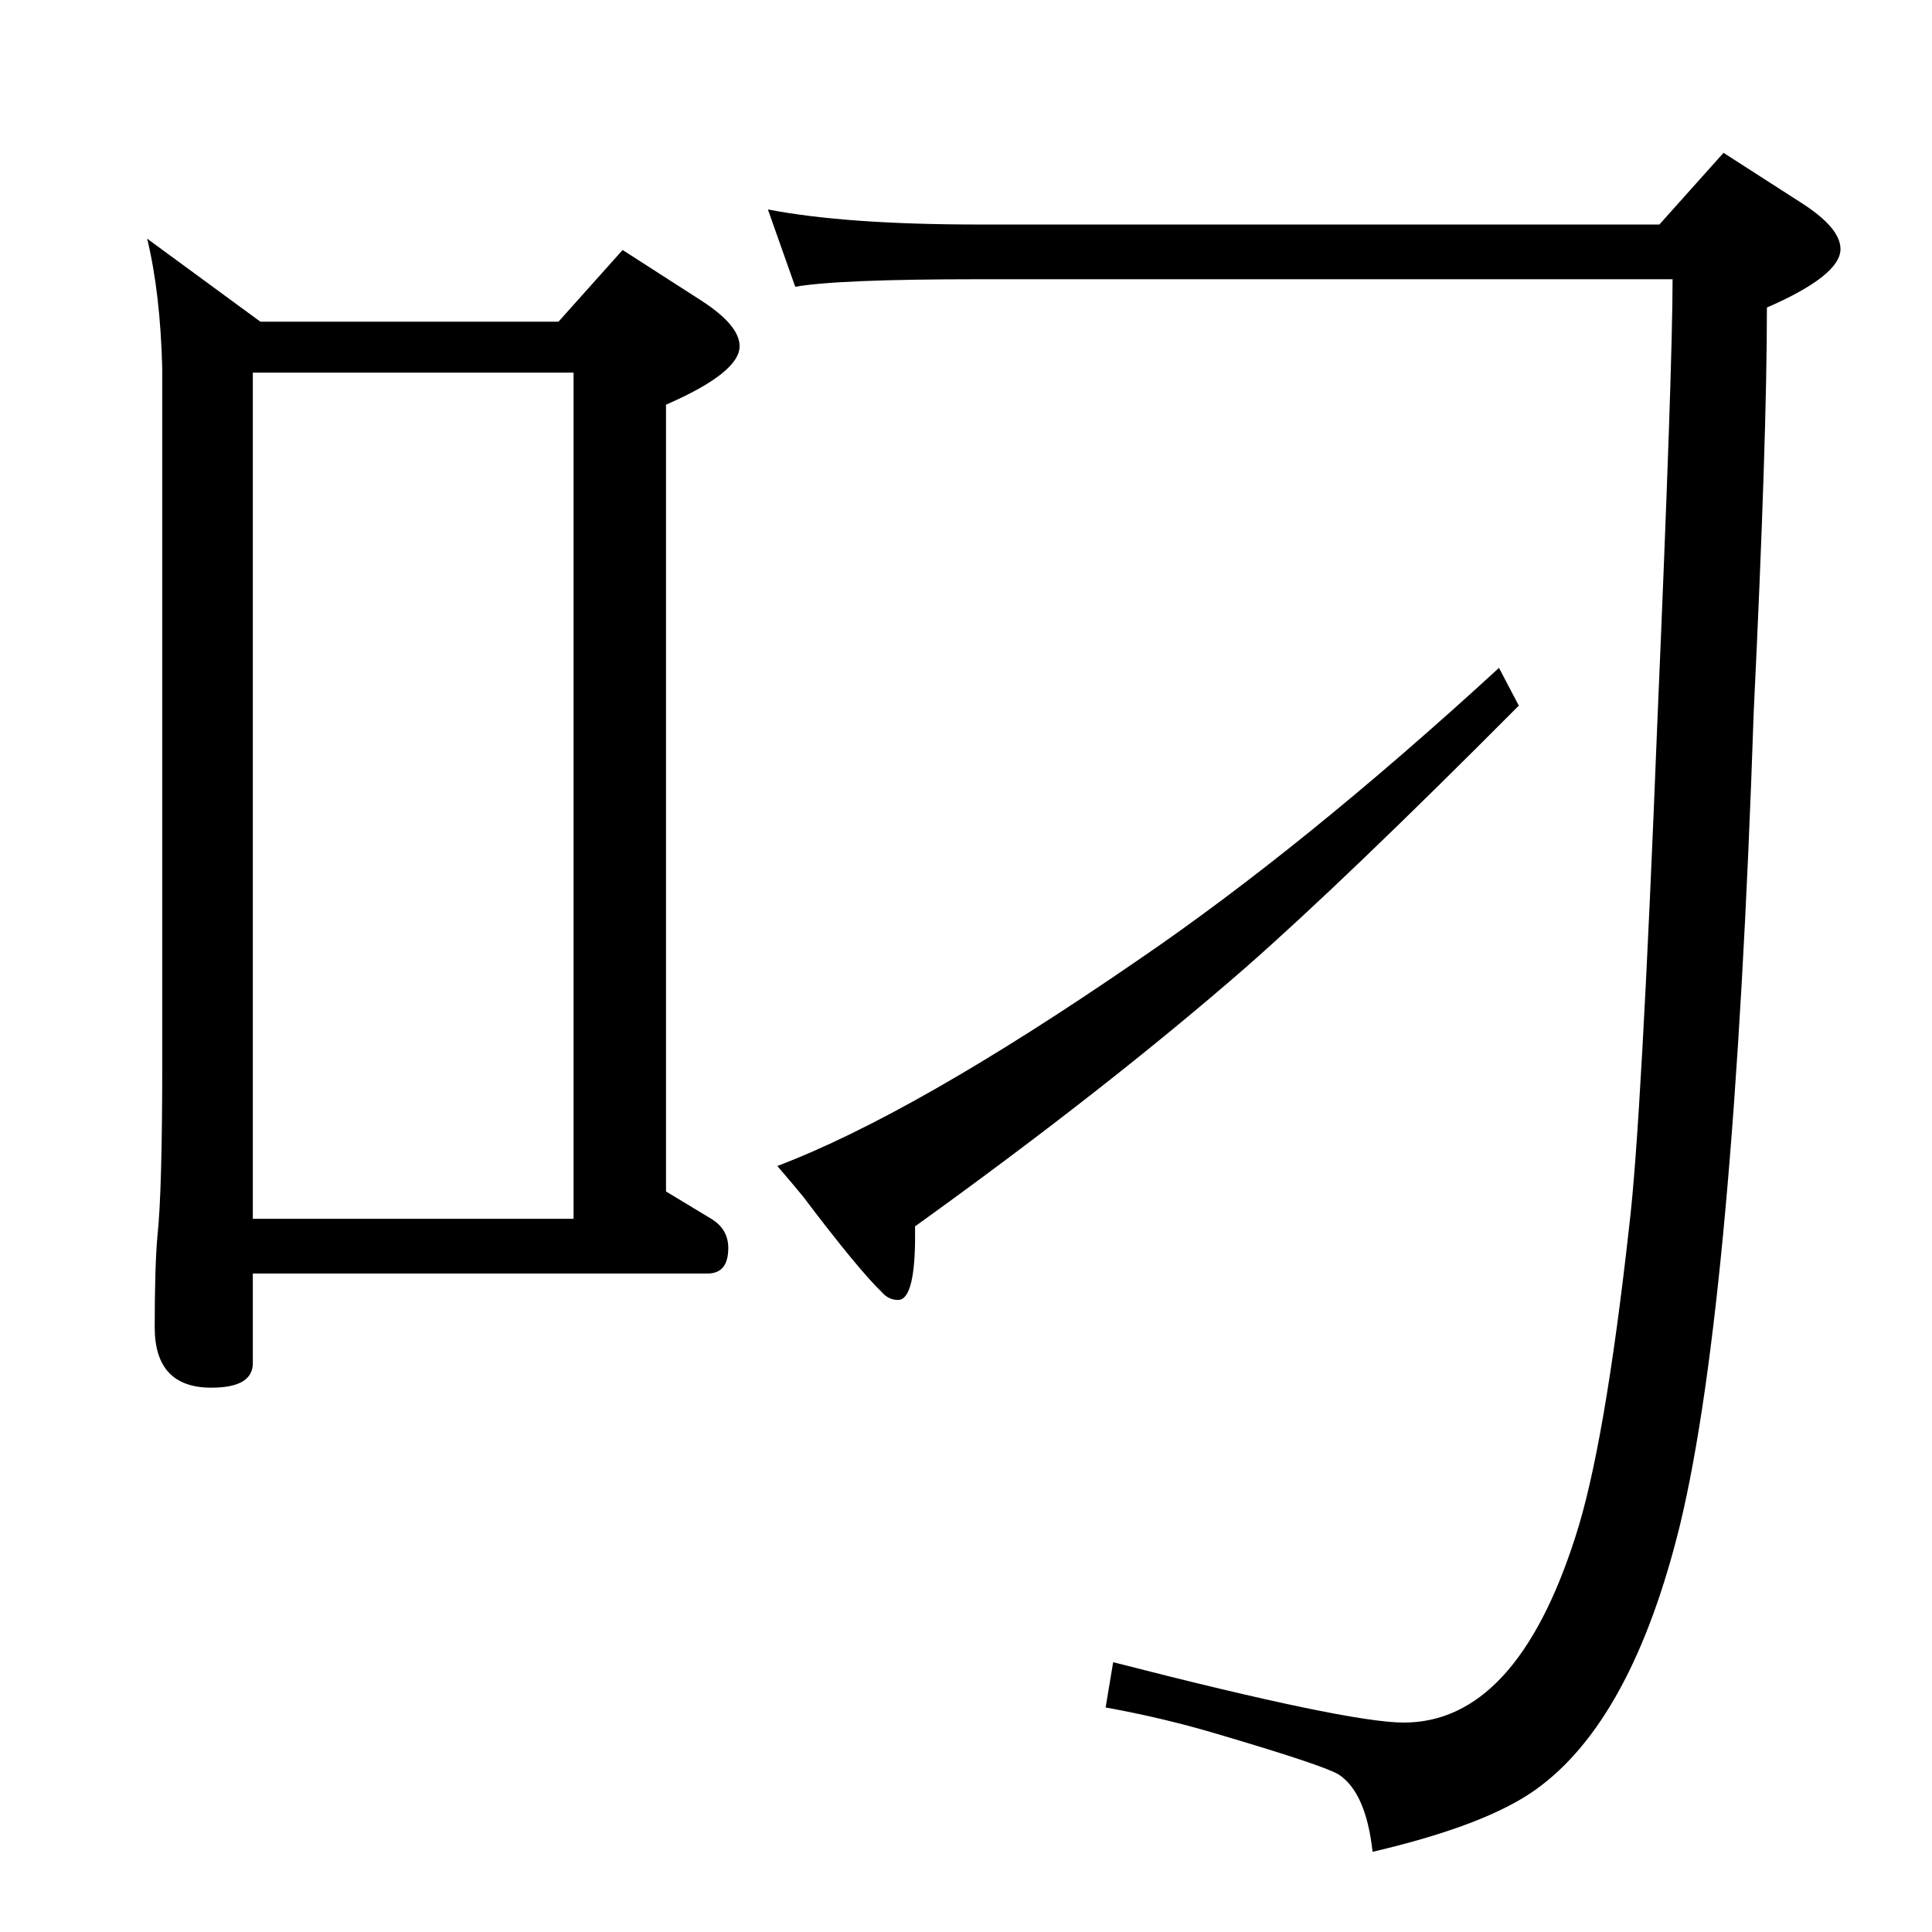 <?xml version="1.0" standalone="no"?>
<!DOCTYPE svg PUBLIC "-//W3C//DTD SVG 1.1//EN" "http://www.w3.org/Graphics/SVG/1.1/DTD/svg11.dtd" >
<svg xmlns="http://www.w3.org/2000/svg" xmlns:xlink="http://www.w3.org/1999/xlink" version="1.1" viewBox="0 -410 2048 2048">
  <g transform="matrix(1 0 0 -1 0 1638)">
   <path fill="currentColor"
d="M814 1826q82 -16 224 -16h721l68 76l84 -54q40 -26 40 -48q0 -28 -78 -62q0 -140 -14 -429q-21 -624 -78 -861q-51 -208 -153 -281q-53 -38 -173 -66q-7 63 -36 82q-17 10 -129 43q-57 17 -118 28l8 48q249 -64 308 -64q119 0 182 197q31 95 57 329q13 107 30 538
q16 373 16 466h-735q-150 0 -195 -8zM1589 1340l21 -40q-183 -184 -290 -278q-147 -128 -350 -274v-17q-1 -61 -18 -61q-10 0 -17 8q-25 24 -84 102q-9 11 -27 32q145 55 382 218q176 120 383 310zM592 1707l68 76l84 -54q40 -26 40 -48q0 -28 -78 -62v-834l48 -29
q18 -11 18 -31q0 -27 -22 -27h-482v-95q0 -26 -44 -26q-60 0 -60 64q0 66 3 98q5 47 5 185v733q-2 80 -16 138l120 -88h316zM268 756h340v897h-340v-897z" />
  </g>

</svg>
